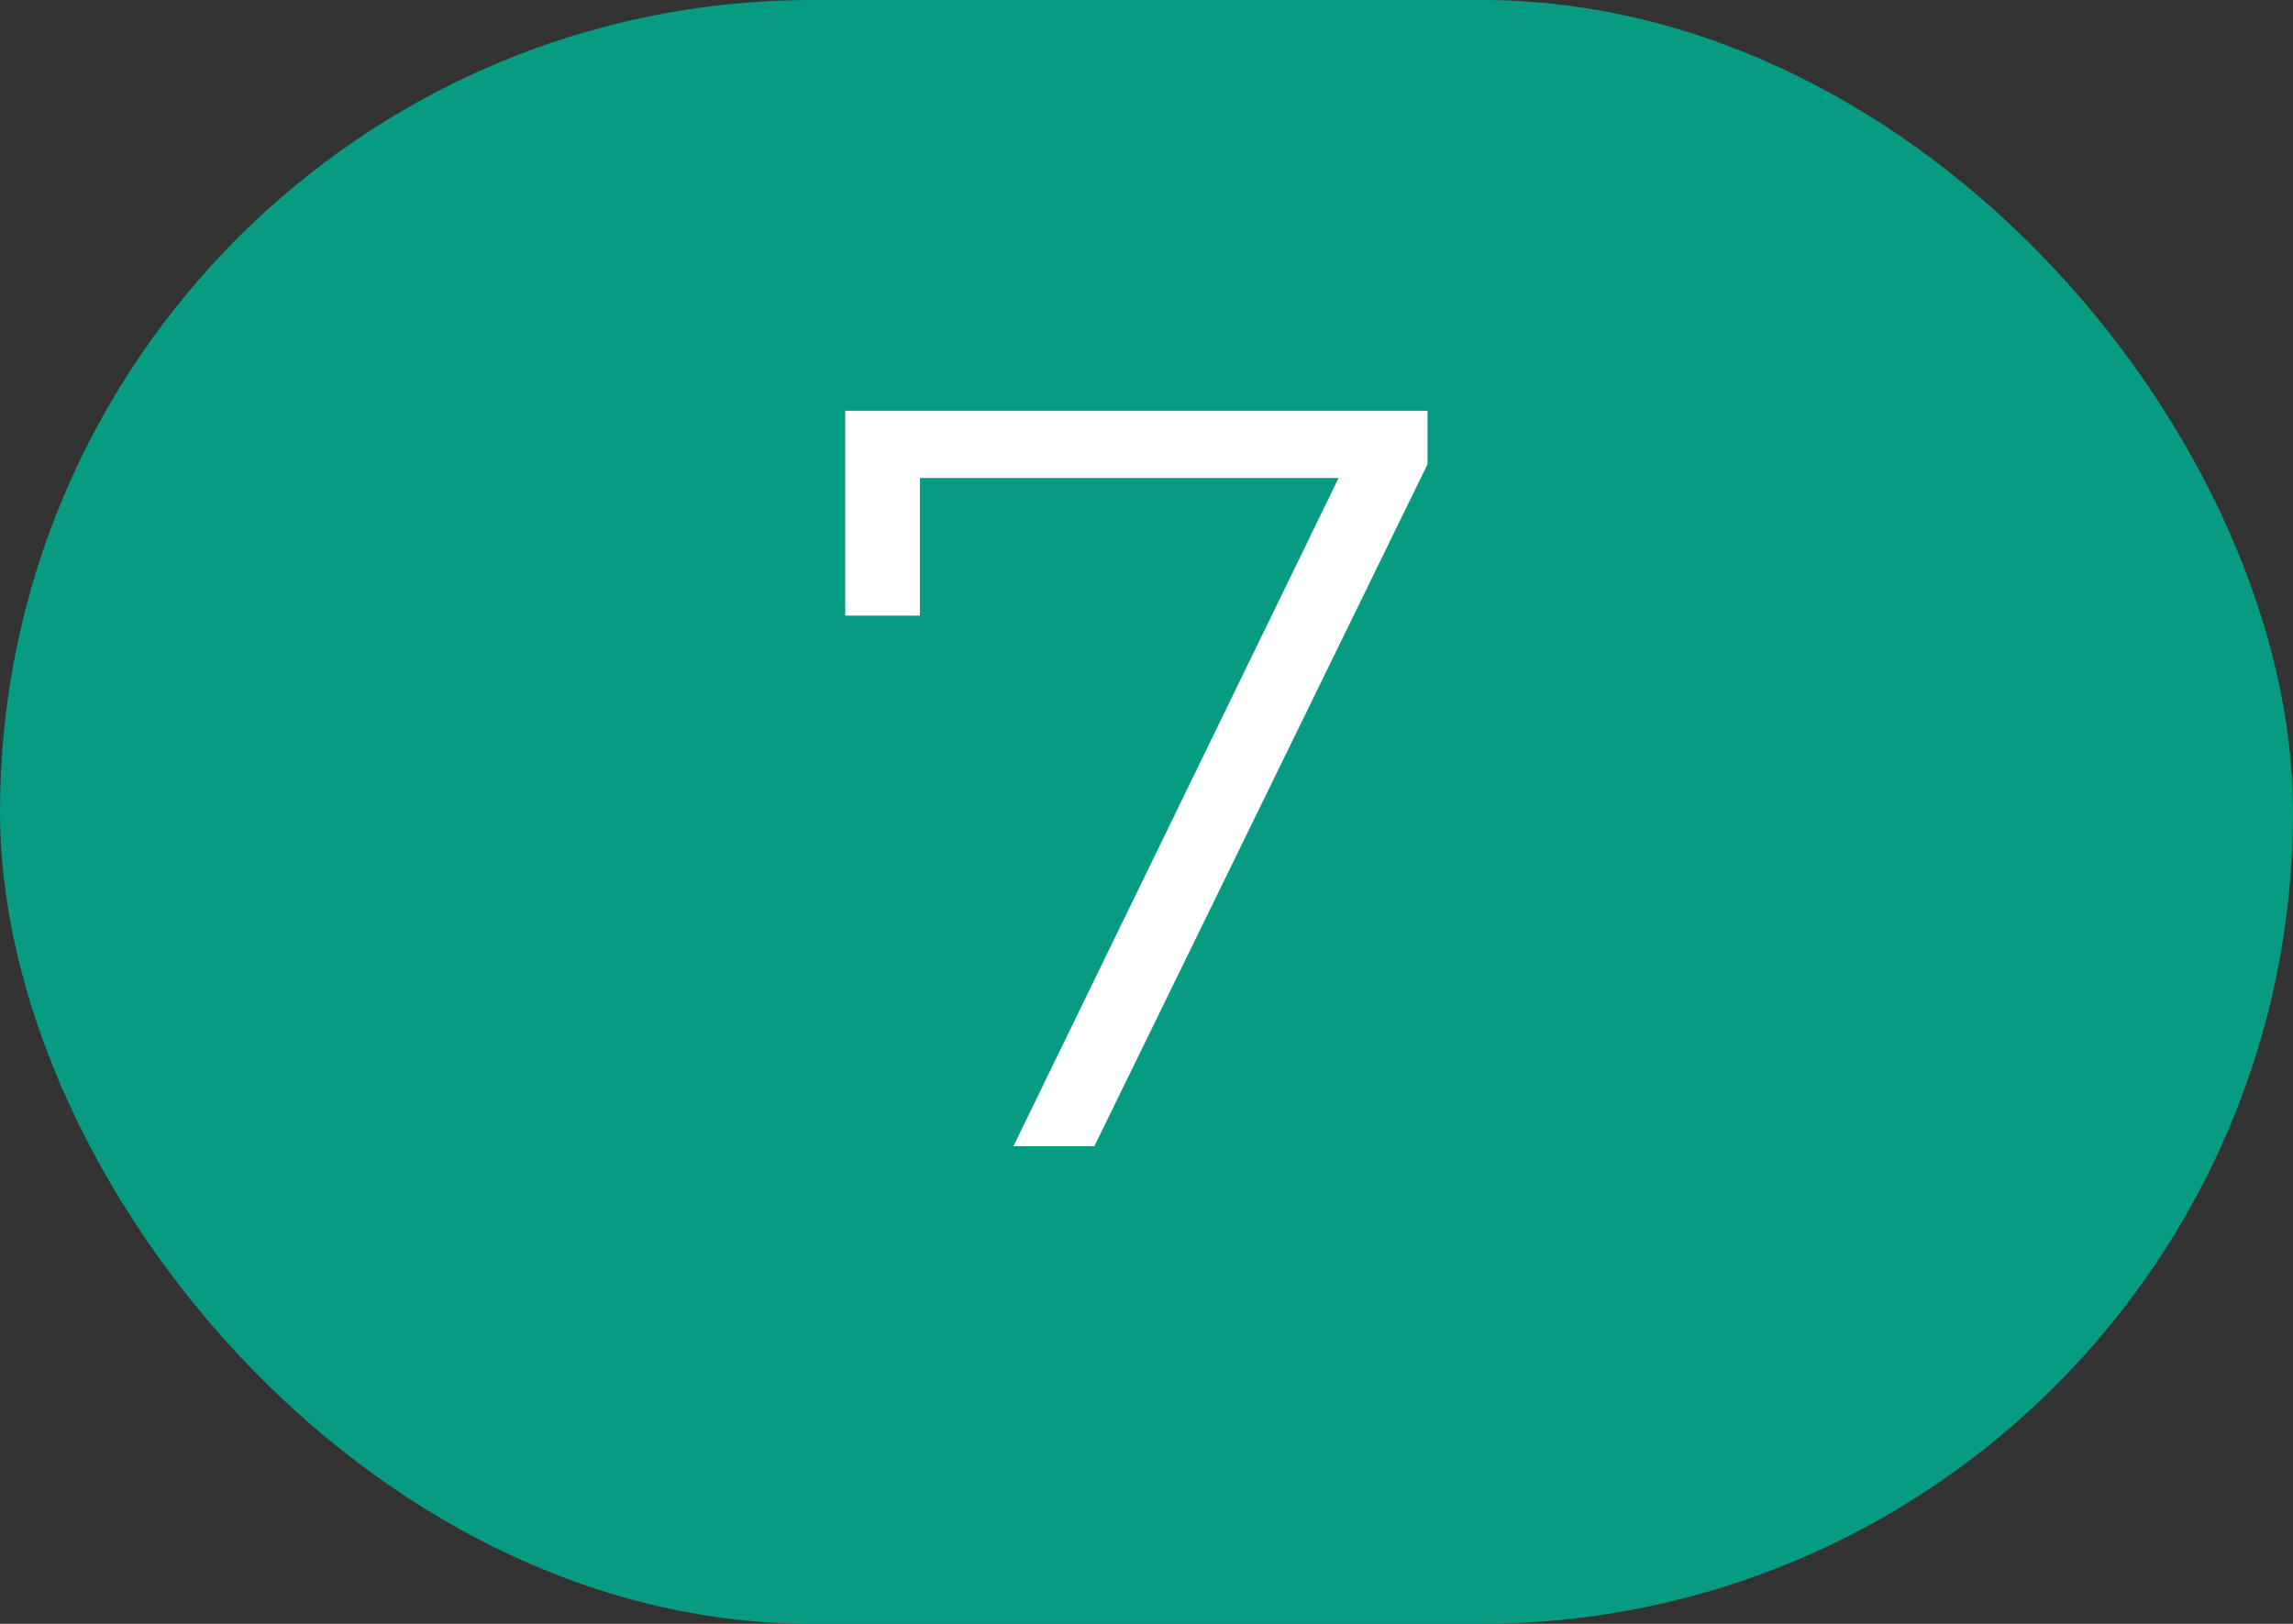 <svg width="24" height="17" viewBox="0 0 24 17" fill="none" xmlns="http://www.w3.org/2000/svg">
<rect x="0" y="0" width="24" height="17" fill="#333333" stroke="none"/>
<rect width="24" height="17" rx="8.5" fill="#079C81"/>
<path d="M10.607 12L14.182 4.652L14.424 5.004H9.232L9.628 4.619V6.445H8.847V4.3H14.941V4.861L11.454 12H10.607Z" fill="white"/>
</svg>
